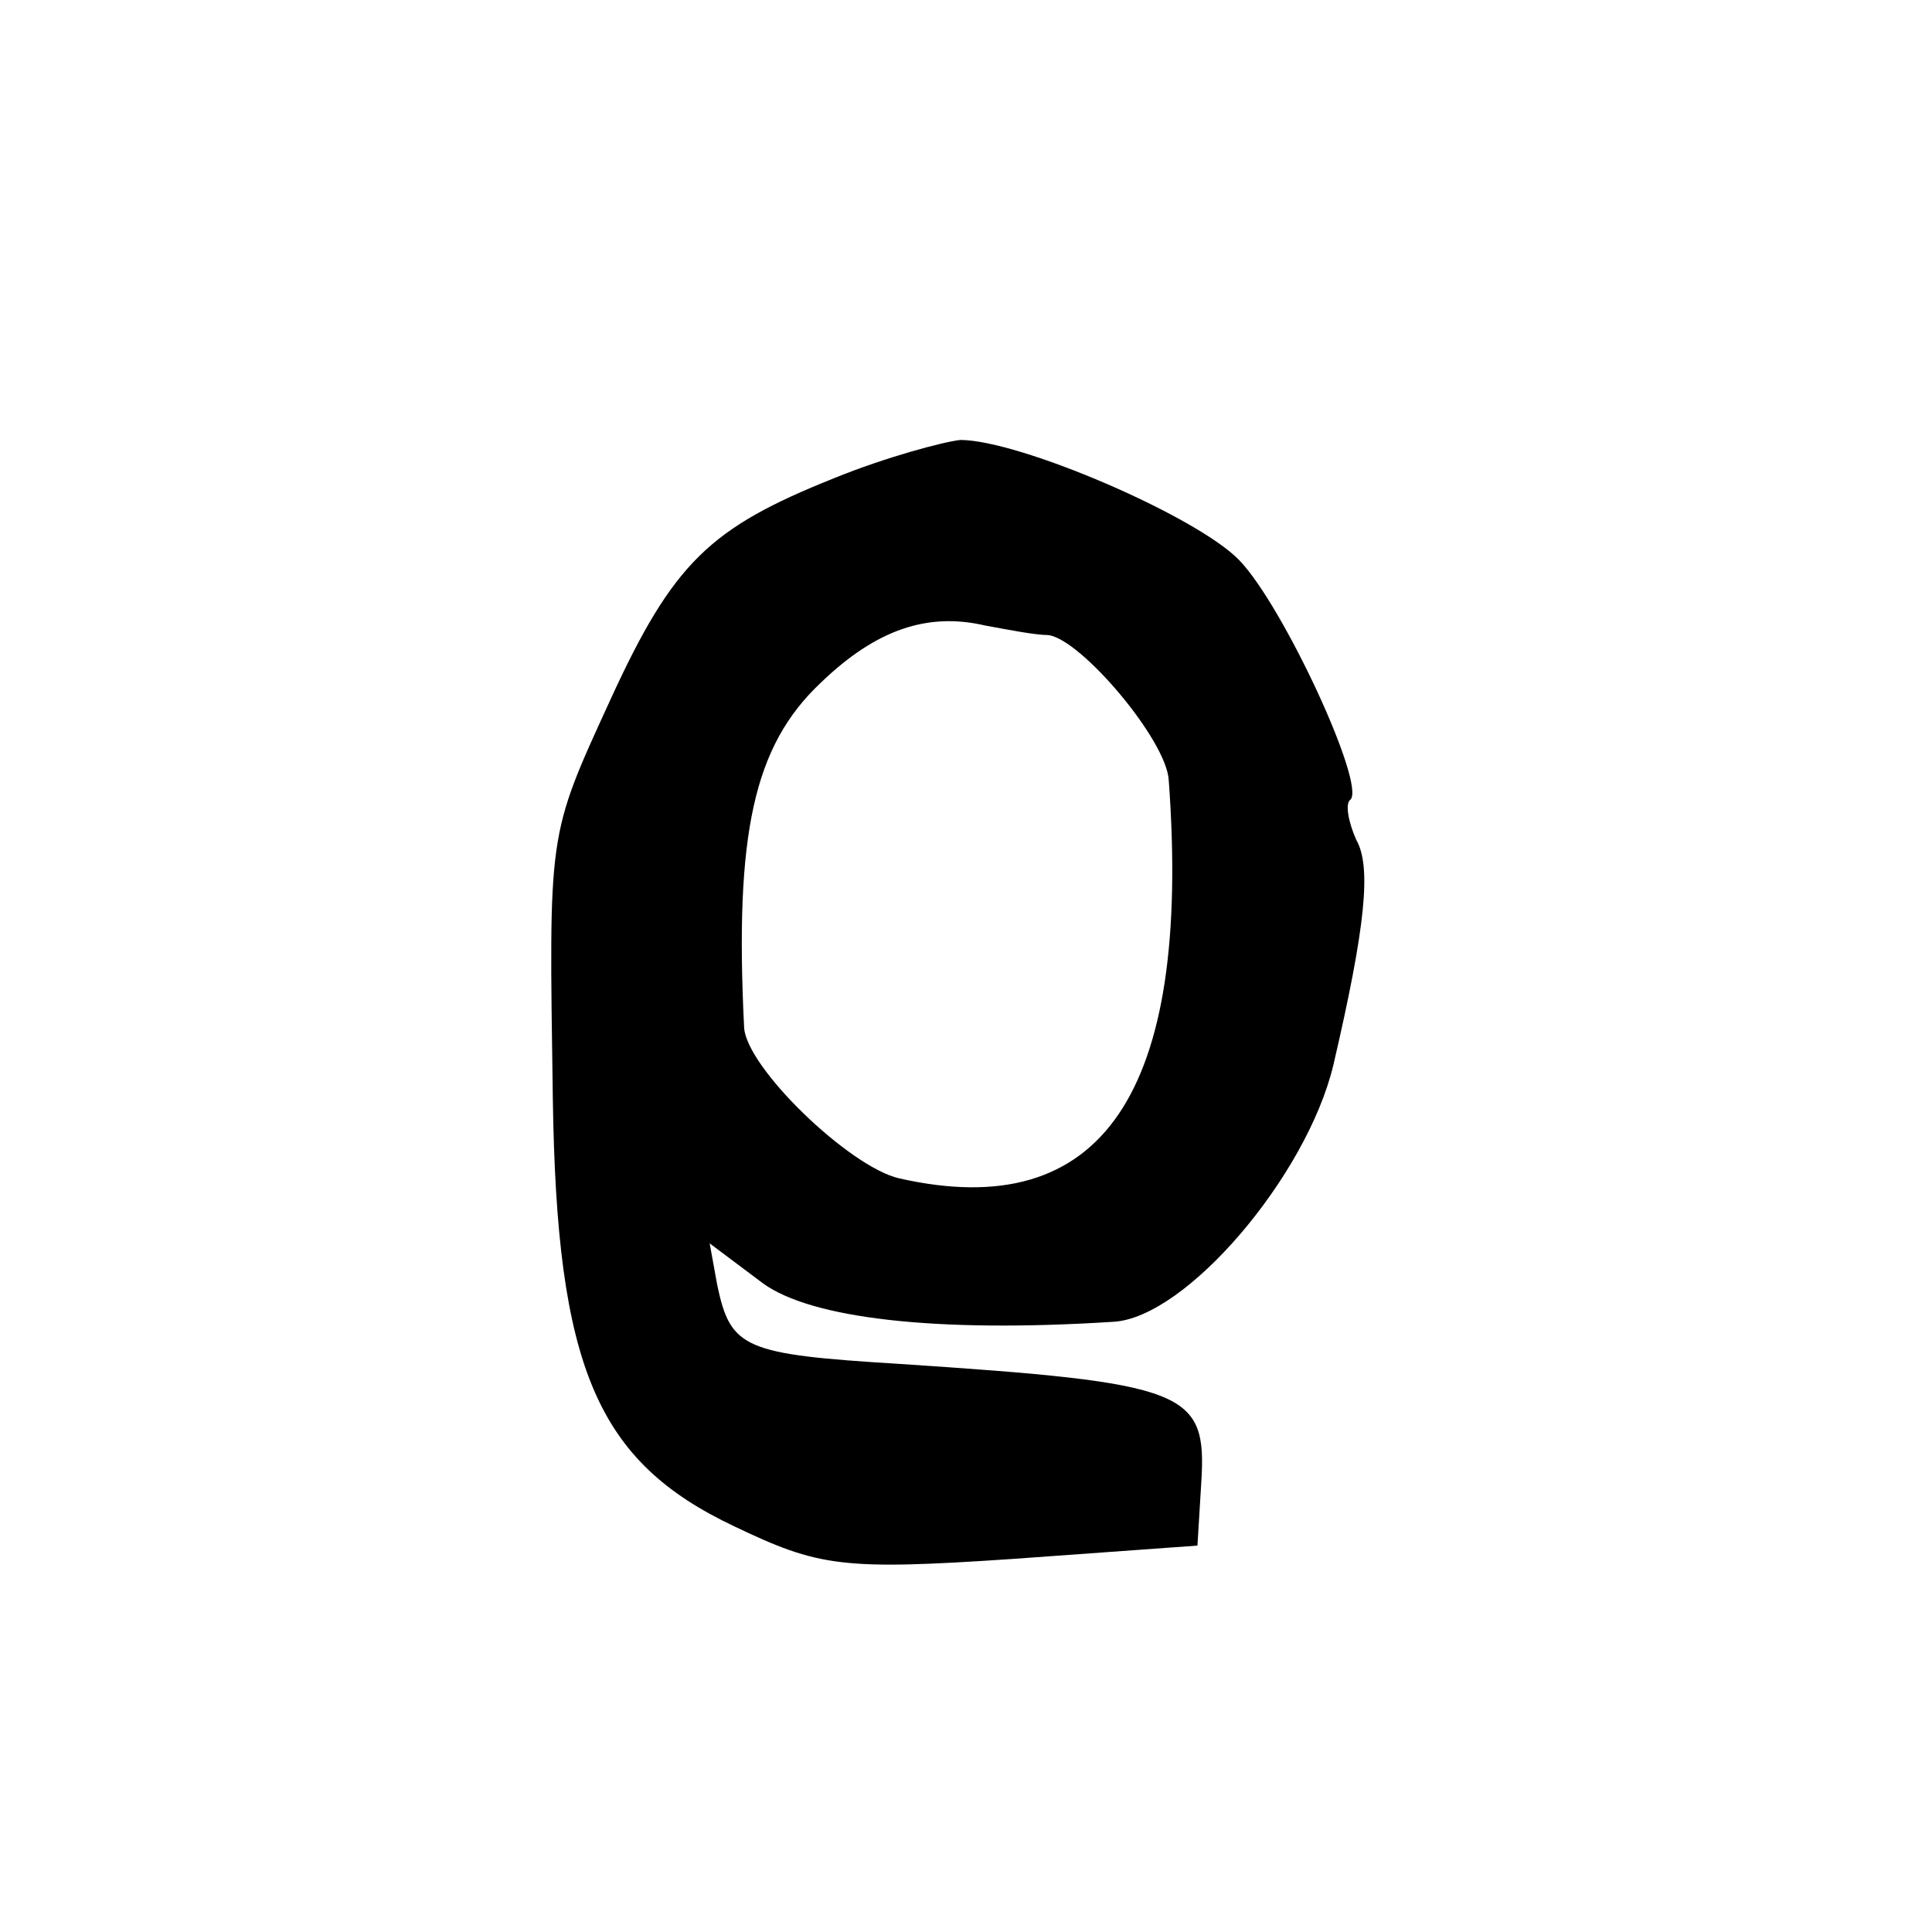 <?xml version="1.0" standalone="no"?>
<!DOCTYPE svg PUBLIC "-//W3C//DTD SVG 20010904//EN"
 "http://www.w3.org/TR/2001/REC-SVG-20010904/DTD/svg10.dtd">
<svg version="1.0" xmlns="http://www.w3.org/2000/svg"
 width="101pt" height="101pt" viewBox="0 0 101 101"
 preserveAspectRatio="xMidYMid meet">
<g transform="translate(0,101) scale(0.1,-0.1)"
fill="#000000" stroke="none">
<path d="M436 760 c-65 -26 -84 -44 -117 -116 -33 -72 -32 -68 -30 -208 2
-141 23 -190 95 -224 44 -21 56 -23 145 -17 l97 7 2 33 c3 48 -7 52 -158 62
-81 5 -88 8 -95 41 l-4 22 28 -21 c25 -18 89 -26 183 -20 38 2 101 76 115 134
17 73 20 104 12 118 -4 9 -6 19 -3 21 8 8 -35 101 -58 125 -22 23 -115 63
-146 63 -9 -1 -39 -9 -66 -20z m112 -82 c17 -2 62 -55 63 -76 12 -164 -35
-232 -141 -208 -26 6 -80 58 -81 79 -5 101 5 147 40 180 29 28 56 37 86 30 11
-2 26 -5 33 -5z"/>
</g>
</svg>
